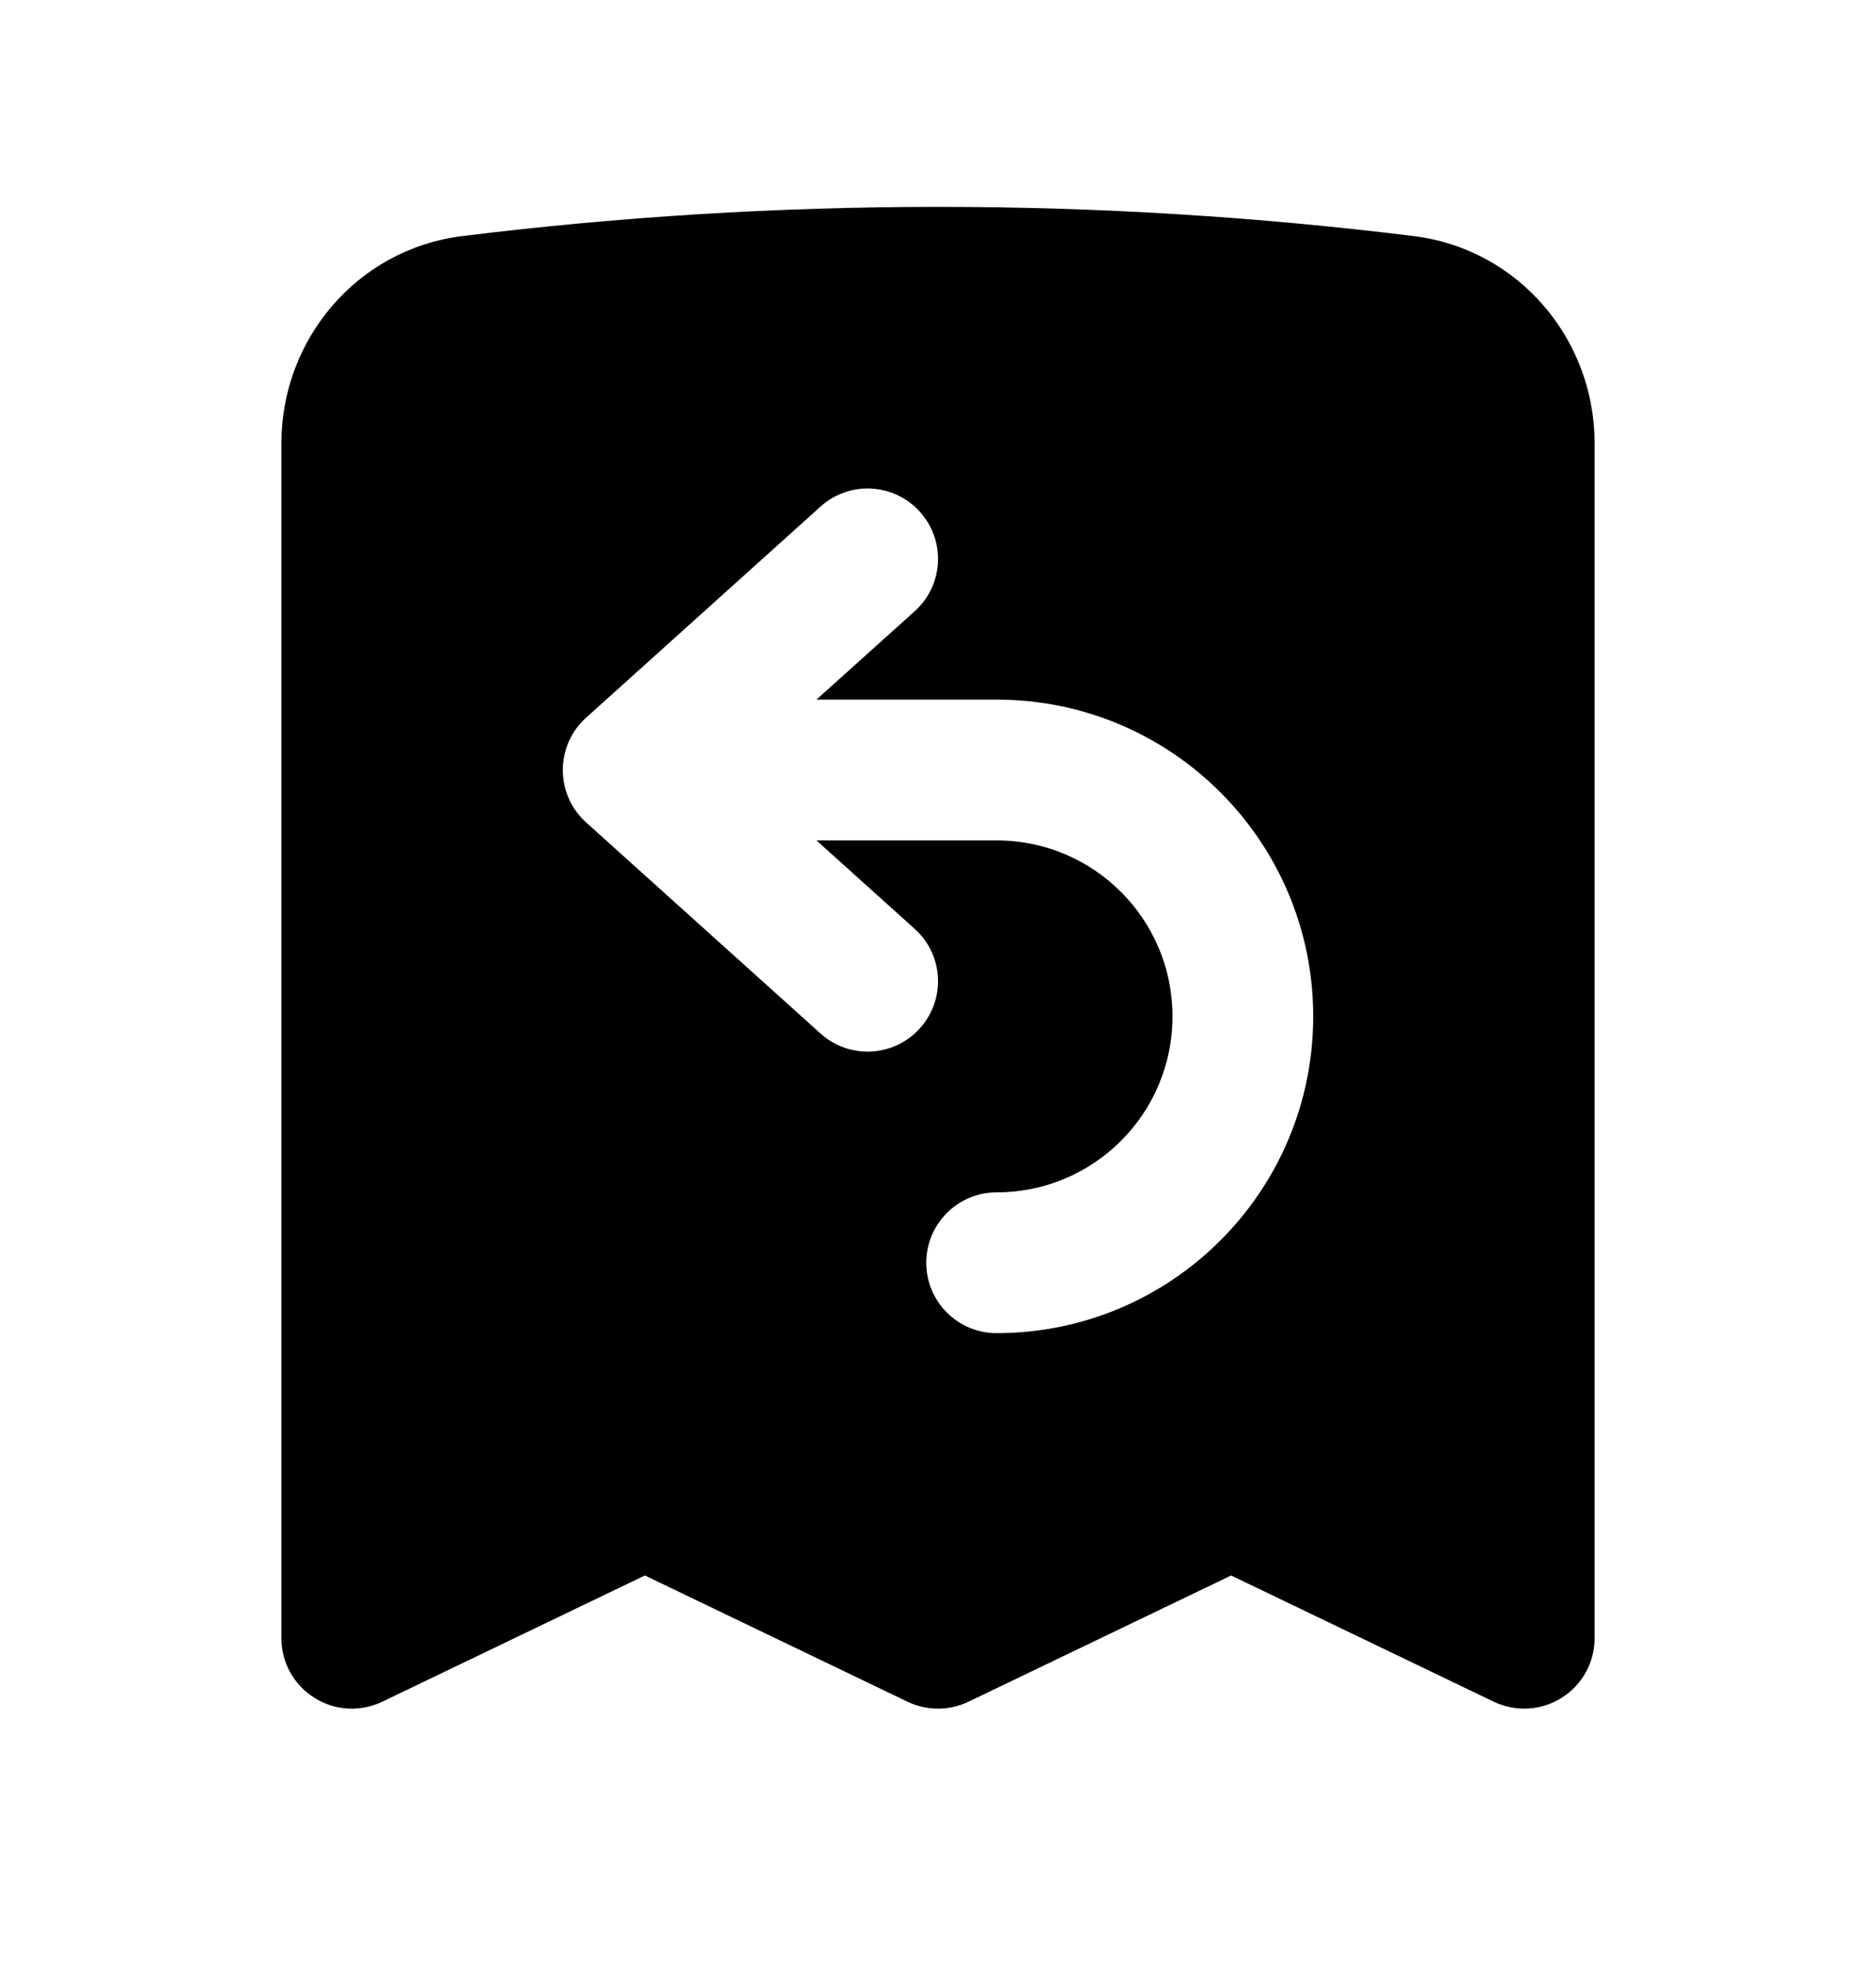 <svg width="20" height="21" viewBox="0 0 20 21" fill="none" xmlns="http://www.w3.org/2000/svg">
<path fill-rule="evenodd" clip-rule="evenodd" d="M4.93 2.515C6.592 2.31 8.284 2.204 10 2.204C11.716 2.204 13.408 2.31 15.07 2.515C16.194 2.654 17 3.618 17 4.721V17.454C17 17.712 16.868 17.952 16.649 18.089C16.431 18.227 16.158 18.242 15.925 18.131L13.125 16.786L10.325 18.131C10.119 18.229 9.881 18.229 9.675 18.131L6.875 16.786L4.075 18.131C3.842 18.242 3.569 18.227 3.351 18.089C3.132 17.952 3 17.712 3 17.454V4.721C3 3.618 3.806 2.654 4.93 2.515ZM9.752 6.512C10.06 6.235 10.085 5.761 9.807 5.453C9.53 5.145 9.056 5.12 8.748 5.397L6.248 7.647C6.09 7.789 6 7.992 6 8.204C6 8.417 6.09 8.62 6.248 8.762L8.748 11.012C9.056 11.289 9.53 11.264 9.807 10.956C10.085 10.648 10.06 10.174 9.752 9.897L8.704 8.954H10.625C11.661 8.954 12.5 9.794 12.5 10.829C12.5 11.865 11.661 12.704 10.625 12.704C10.211 12.704 9.875 13.04 9.875 13.454C9.875 13.869 10.211 14.204 10.625 14.204C12.489 14.204 14 12.693 14 10.829C14 8.966 12.489 7.454 10.625 7.454H8.704L9.752 6.512Z" fill="black"/>
</svg>
